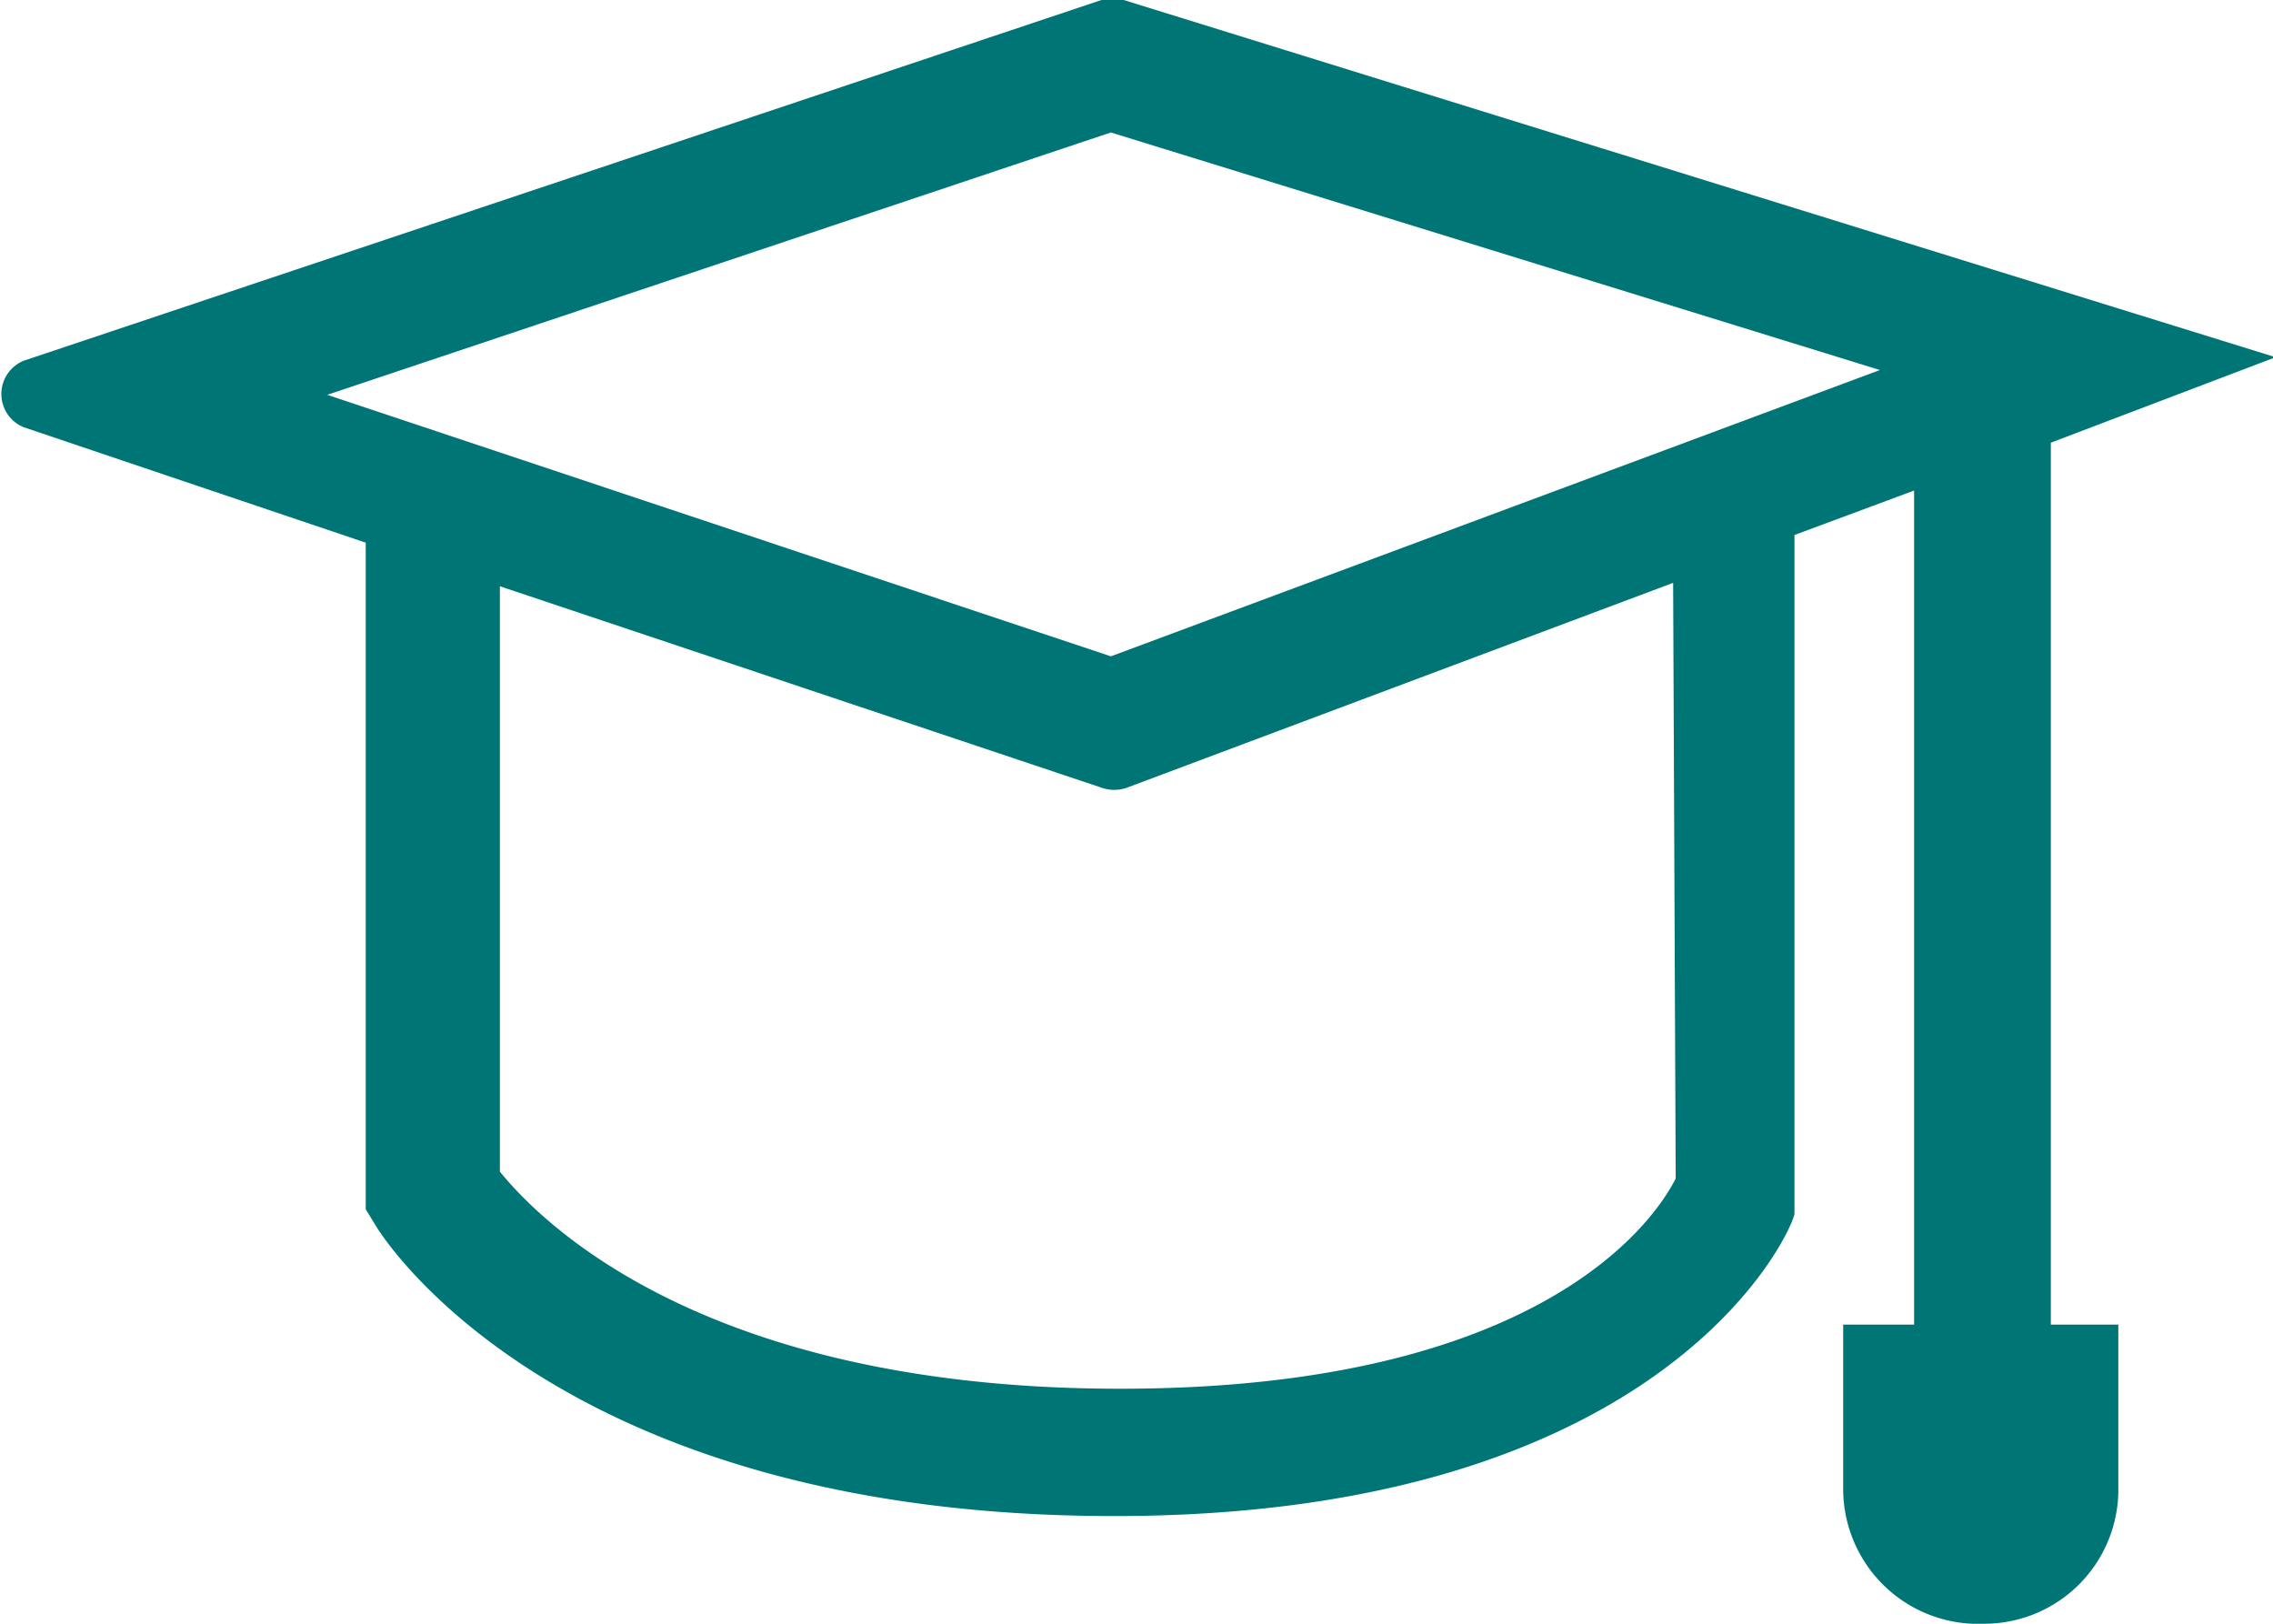 <svg id="Layer_1" data-name="Layer 1" xmlns="http://www.w3.org/2000/svg" viewBox="0 0 26.6 19"><defs><style>.cls-1{fill:#007576;}</style></defs><title>Educação</title><path class="cls-1" d="M24,5.18l2.63-1L13.15,0a.39.39,0,0,0-.26,0L.28,4.22A.42.42,0,0,0,.28,5l4,1.35v7.8l.11.18c.08.14,2.12,3.41,8.65,3.41S21,14.34,21,14.2l0-.12V6.26l1.4-.52V15.5h-.83v1.92A1.58,1.58,0,0,0,23.22,19h0a1.57,1.57,0,0,0,1.57-1.58V15.5H24Zm-4.39,8.61c-.24.48-1.57,2.46-6.5,2.46s-6.82-2-7.26-2.54V6.86L12.9,9.22a.45.45,0,0,0,.28,0l6.4-2.4ZM13,7.68,3.83,4.62,13,1.55,22,4.33Zm0,0"/></svg>
